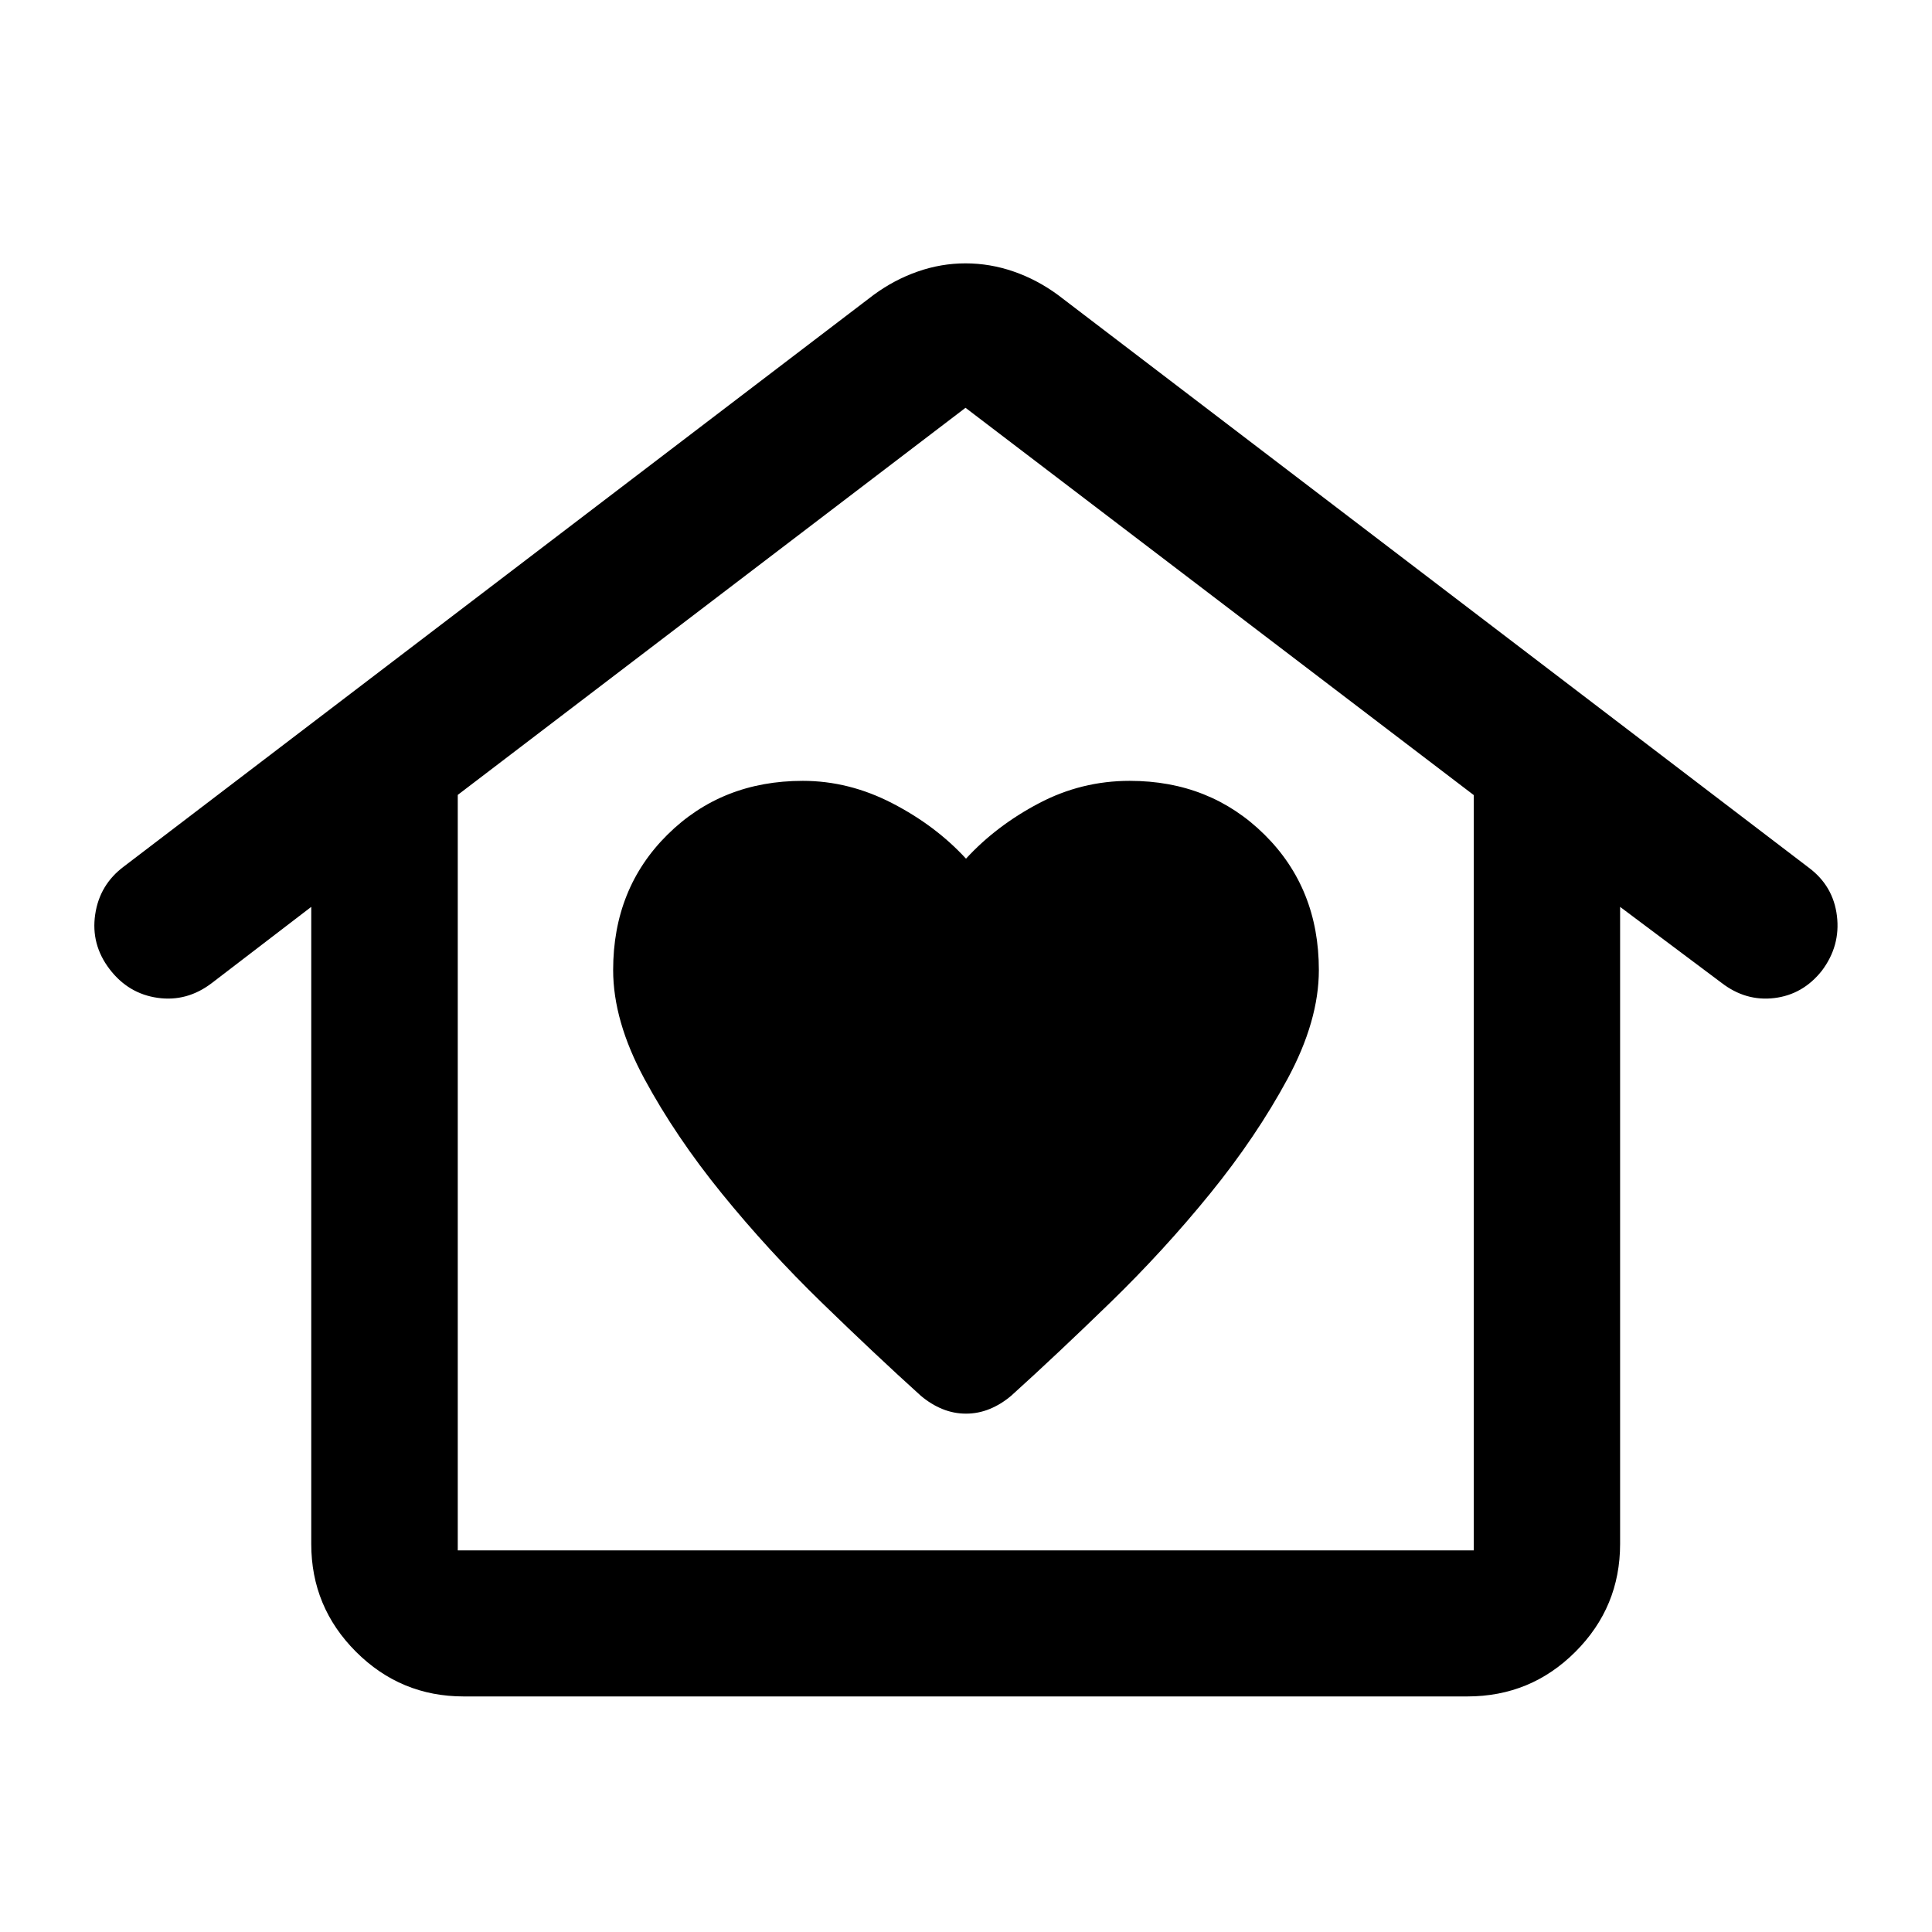 <svg xmlns="http://www.w3.org/2000/svg" height="40" viewBox="0 -960 960 960" width="40"><path d="M480-257.57q6.07 0 11.71-2.29 5.65-2.29 10.77-6.62 22.5-20.33 49.18-46.25 26.67-25.92 49.63-54.18 22.95-28.25 38.5-57.04 15.54-28.79 15.54-54.05 0-40.55-27-67.27-27-26.73-67-26.73-24 0-45.16 11.17Q495-549.67 480-533.33q-15-16.34-36.55-27.5Q421.89-572 398.9-572q-40.23 0-67.23 26.73-27 26.72-27 67.27 0 25.33 15.54 54.09 15.55 28.75 38.5 57 22.96 28.26 49.63 54.18 26.68 25.92 49.18 46.25 5.12 4.33 10.77 6.62 5.64 2.29 11.71 2.29ZM230.41-117.05q-31.32 0-53.54-22.21-22.21-22.22-22.21-53.54v-316.58l-49.35 37.81q-12.36 9.46-26.96 7.39-14.61-2.07-23.92-14.29-9.31-12.22-7.14-27.07 2.16-14.86 14.27-23.91l372.53-284.01q10.27-7.55 21.91-11.61 11.63-4.07 23.73-4.07 12.26 0 23.97 4.07 11.7 4.06 21.97 11.61l373.21 284.68q12.08 9.06 13.88 23.91 1.81 14.85-7.5 27.23-9.42 11.87-23.64 13.57-14.21 1.71-26.25-7.6l-50.35-37.71v316.58q0 31.32-22.18 53.54-22.17 22.21-53.73 22.21h-498.7Zm-2.95-72.57H732.3v-375.31L479.76-757.37l-252.3 192.35v375.4Zm0 0H732.3 227.46Z"/></svg>